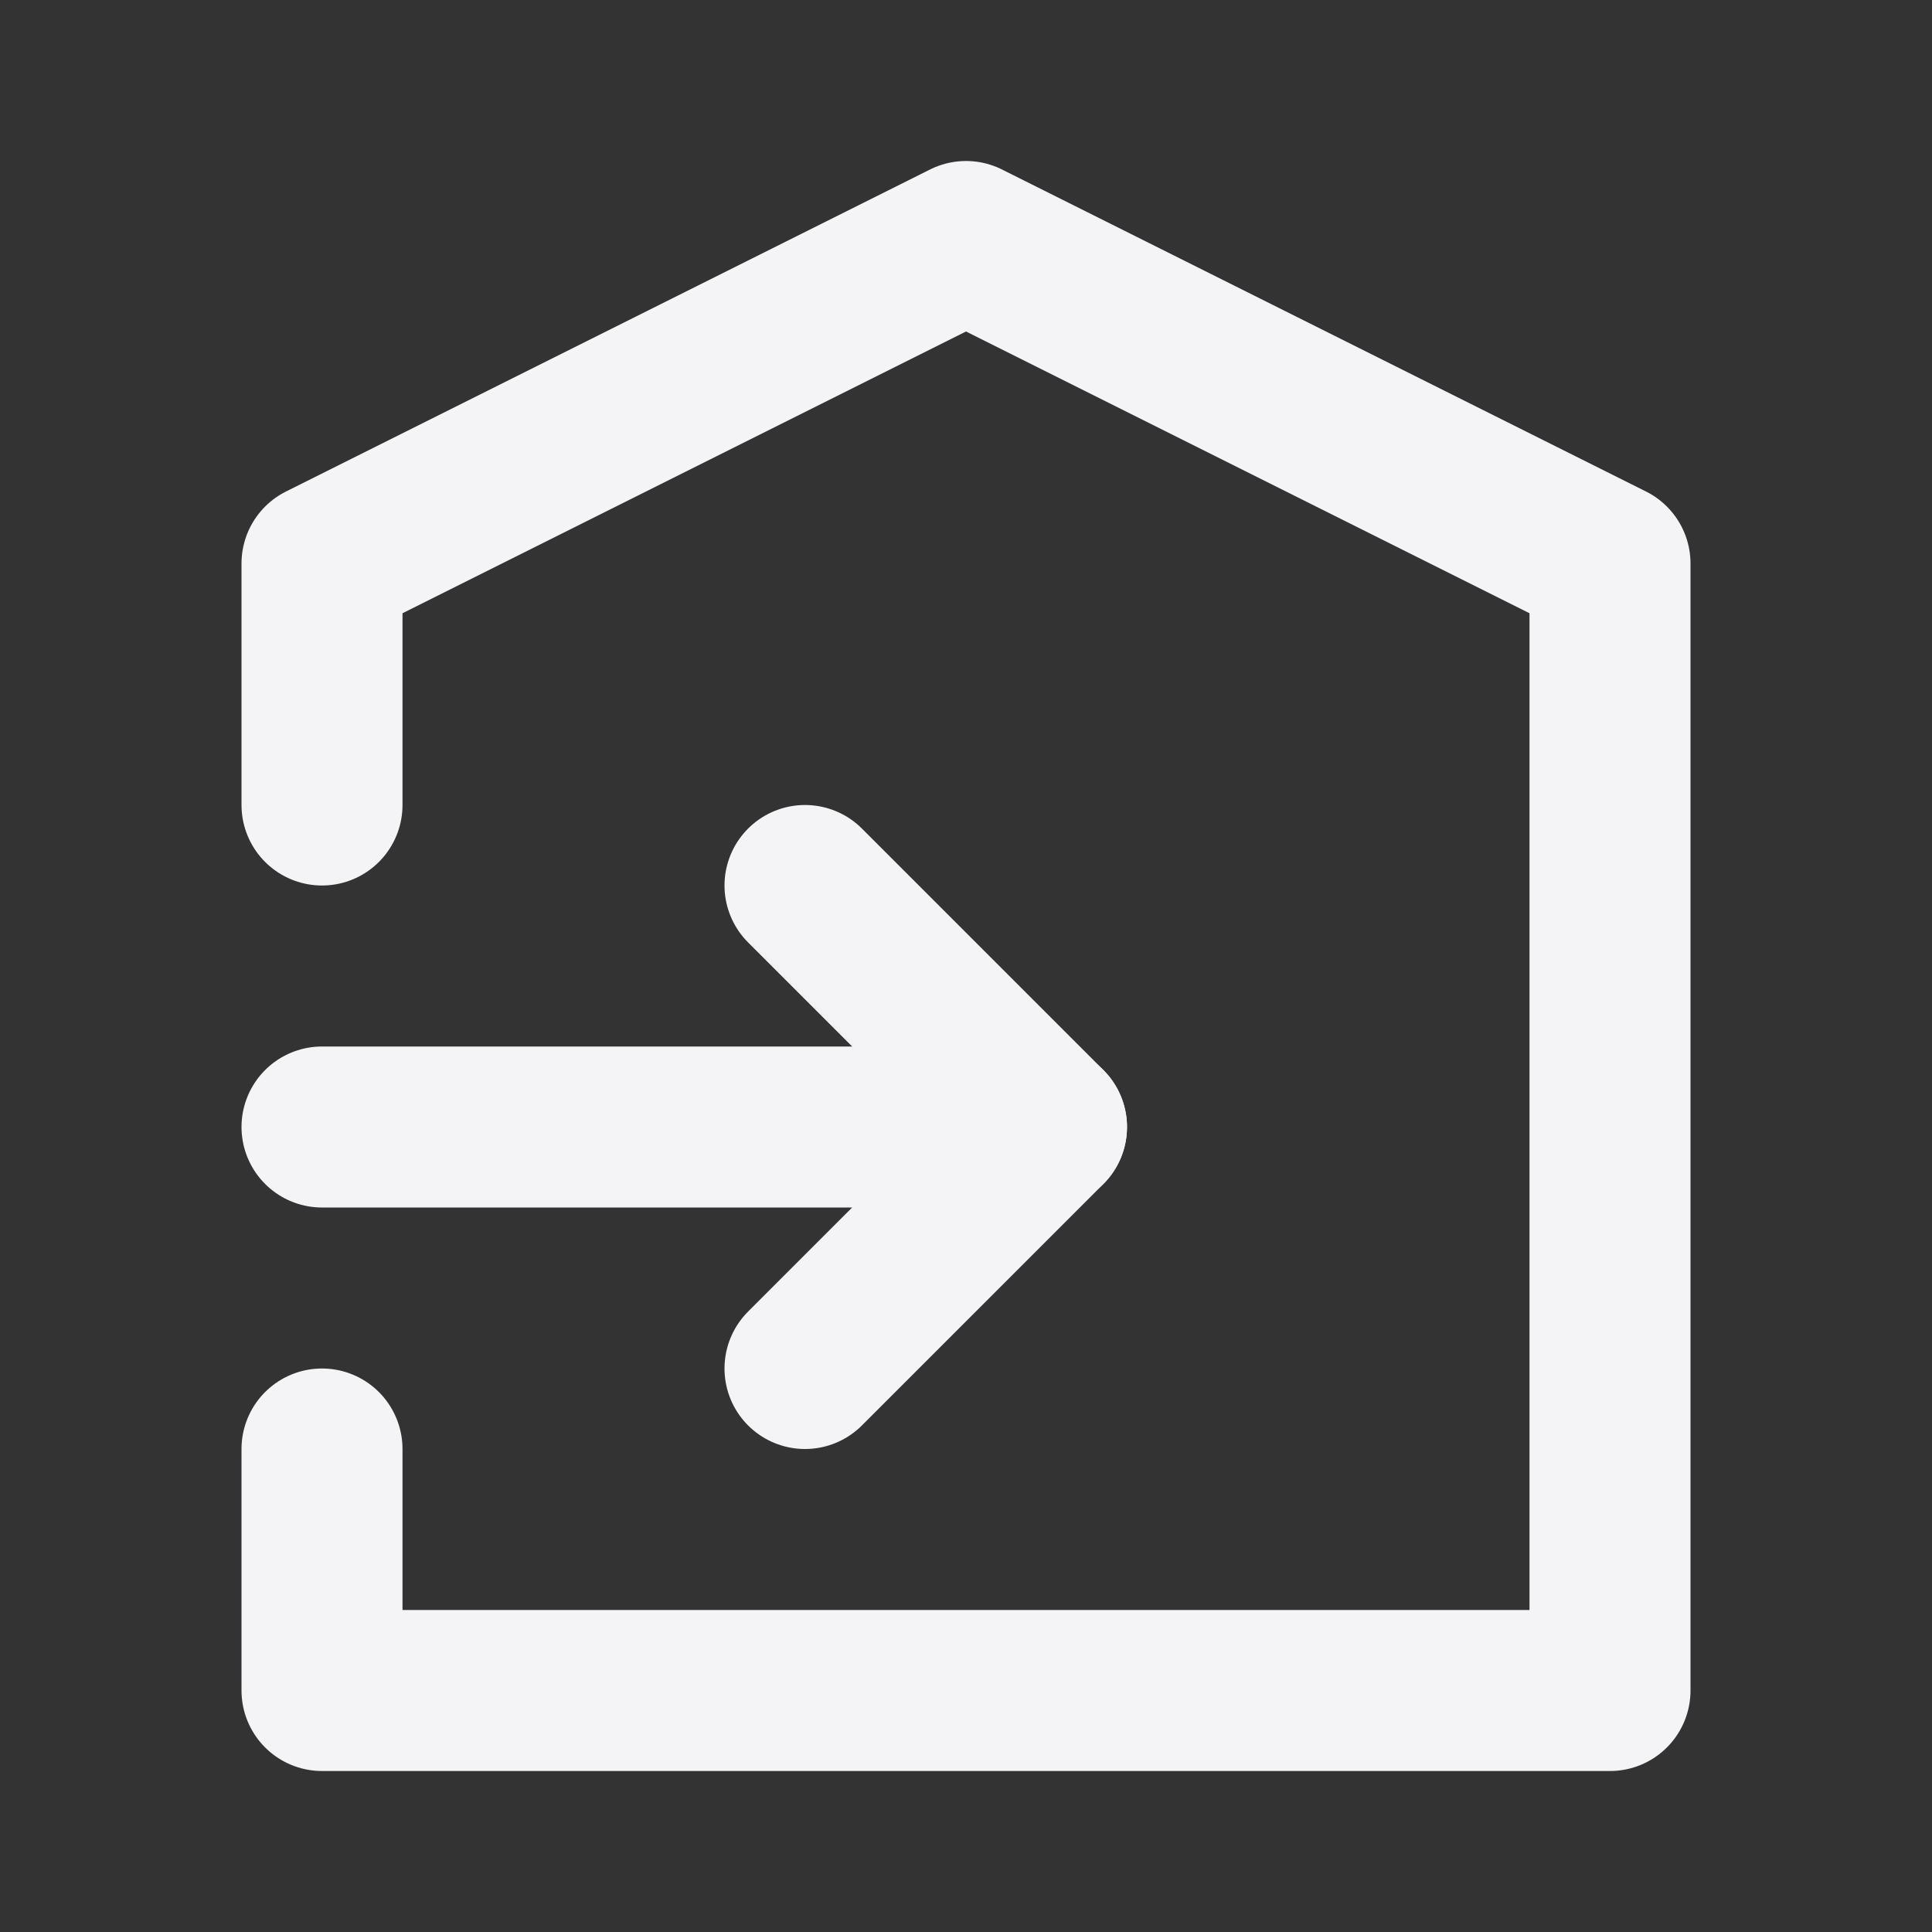 <svg fill="none" height="24" stroke="#f4f4f7" stroke-linecap="round" stroke-linejoin="round" stroke-width="2" width="24" xmlns="http://www.w3.org/2000/svg"><rect width="100%" height="100%" fill="#333333" stroke="none"/><path d="m0 0h24v24h-24z" stroke="none"/><path d="m4 18v3h16v-14l-8-4-8 4v3m0 4h9"/><path d="m10 11 3 3-3 3"/></svg>